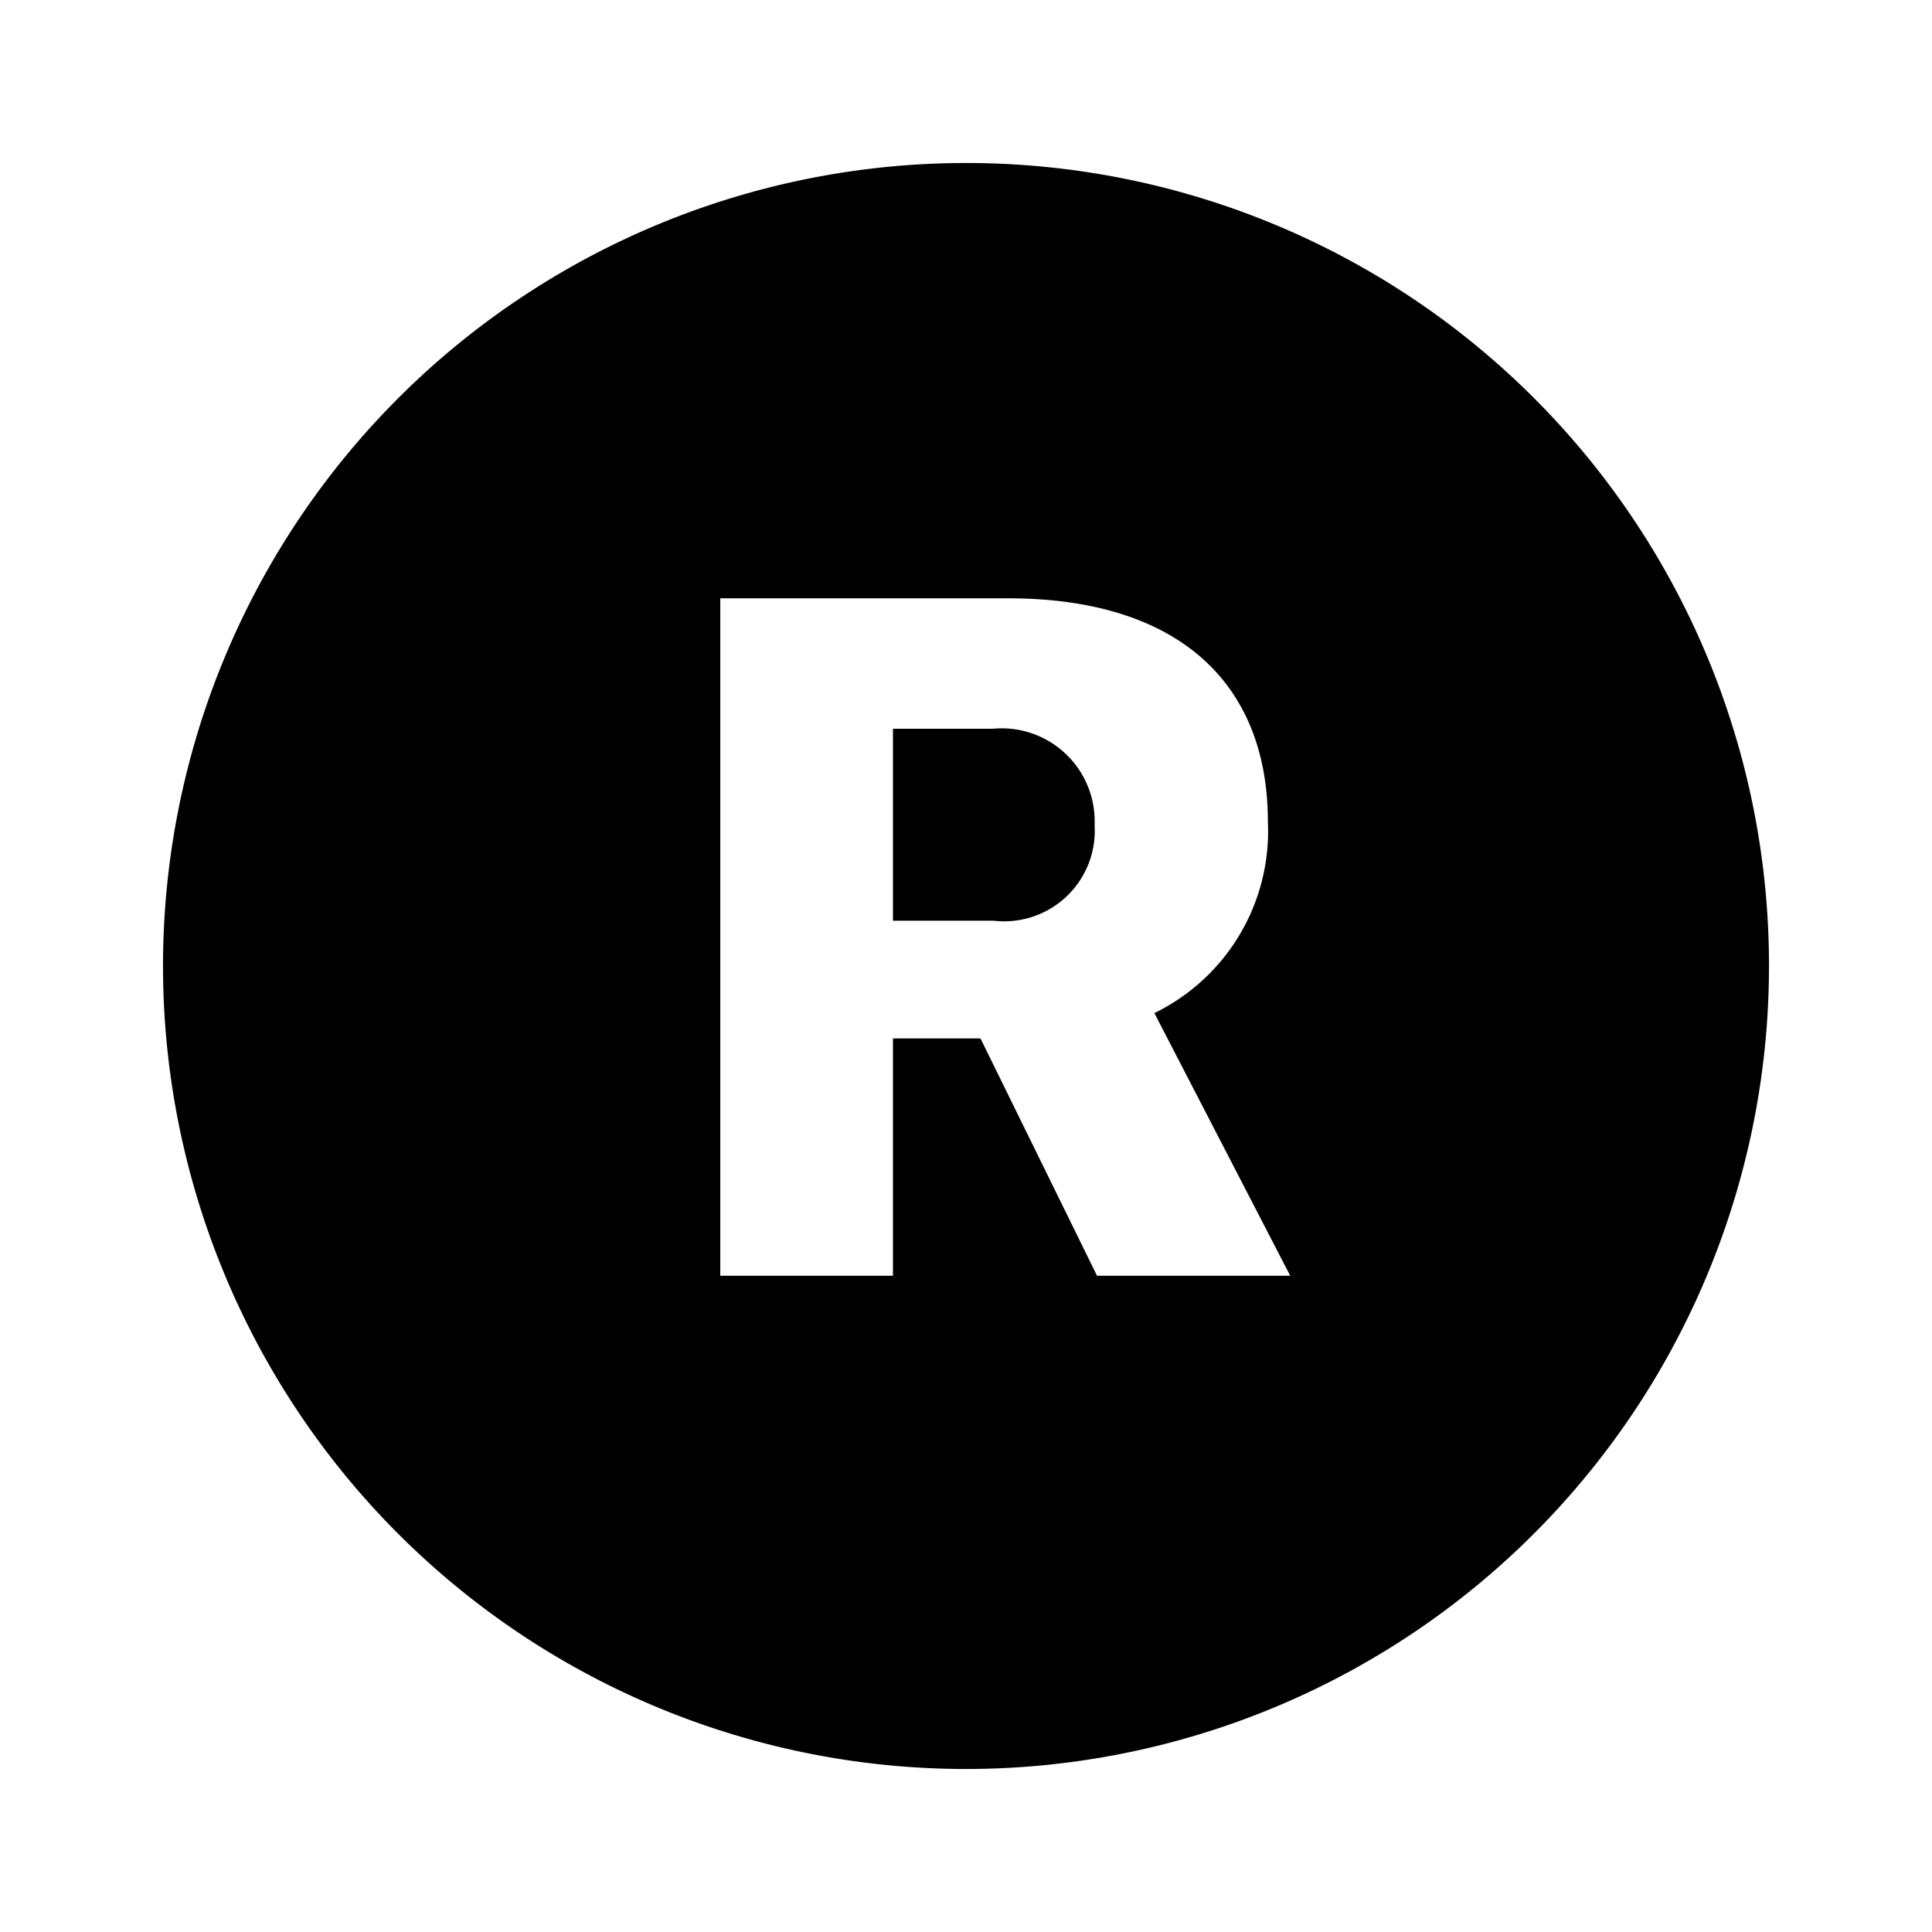 <svg id="Layer_1" data-name="Layer 1" xmlns="http://www.w3.org/2000/svg" viewBox="0 0 32 32"><path d="M18.13,13.67a1.5,1.5,0,0,1-1.67,1.58H14.79V12.07h1.66A1.54,1.54,0,0,1,18.13,13.67ZM29.3,16A13.3,13.3,0,1,1,16,2.7,13.29,13.29,0,0,1,29.3,16Zm-7.93,5.13-2.25-4.35A3.35,3.35,0,0,0,21,13.61c0-2.31-1.5-3.7-4.3-3.7H11.93V21.13h2.86V17.2h1.45l1.93,3.93Z"/></svg>